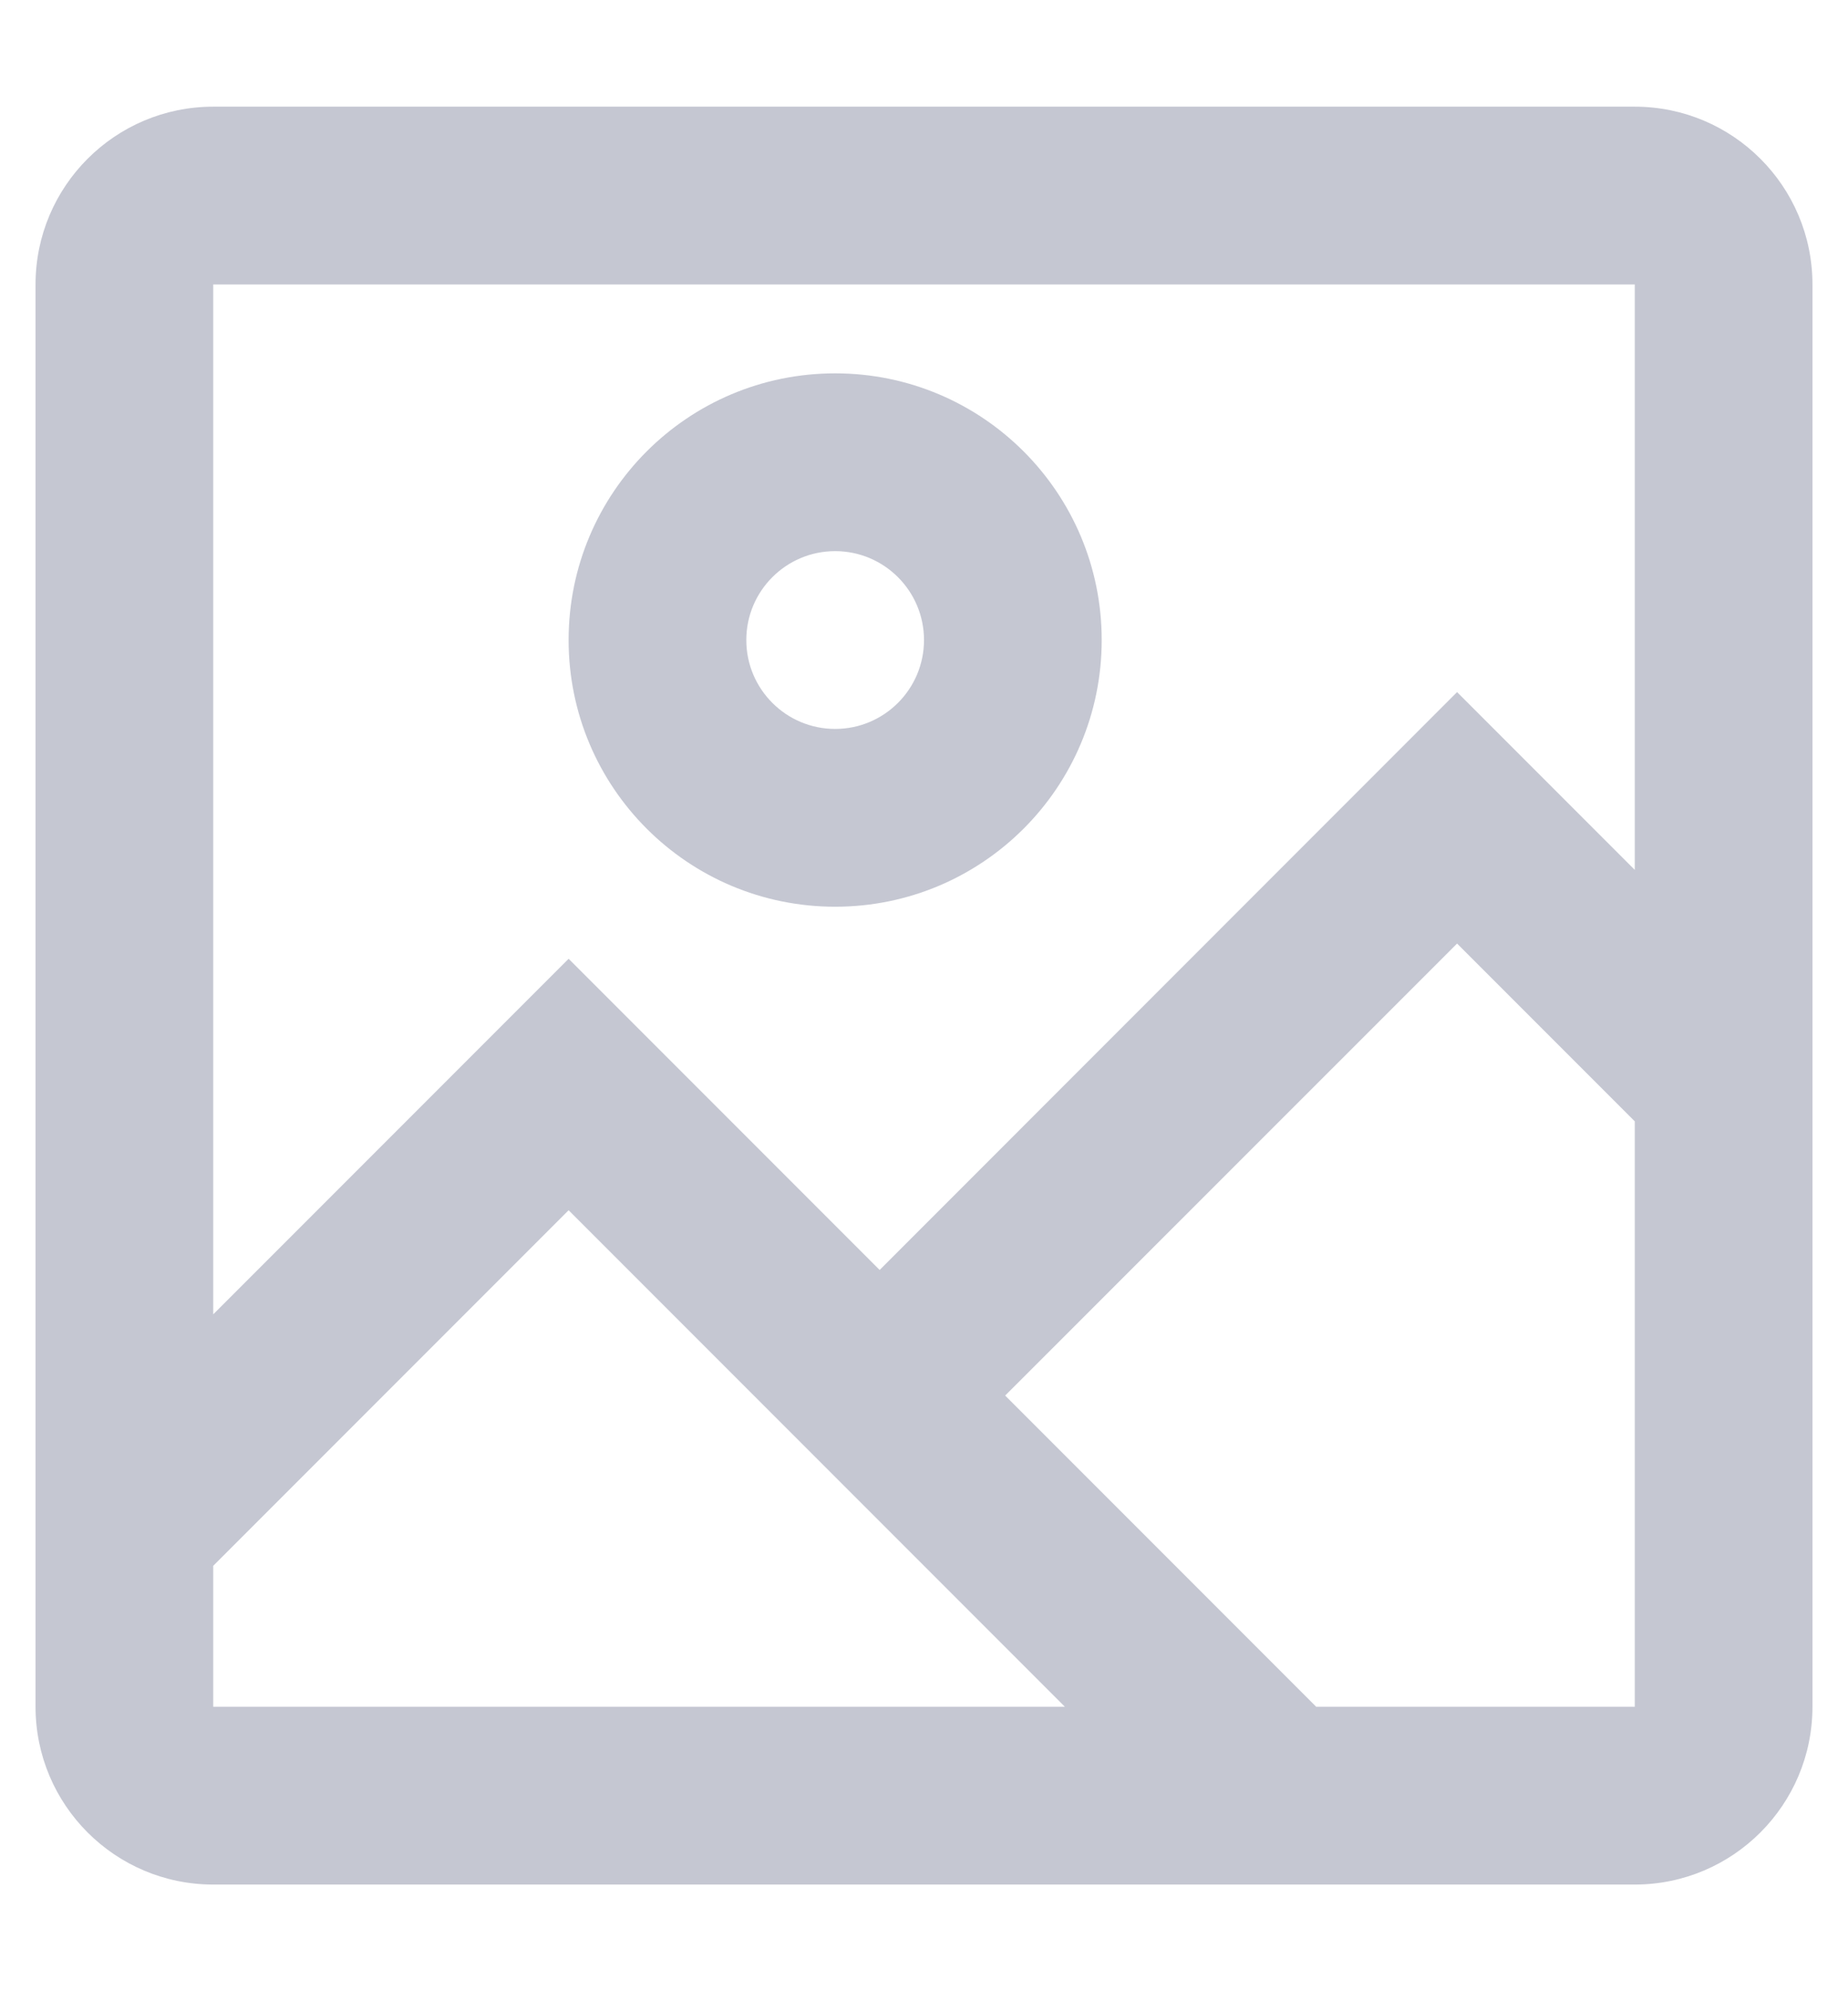<svg viewBox="0 0 13 14" fill="none" xmlns="http://www.w3.org/2000/svg">
<path fill-rule="evenodd" clip-rule="evenodd" d="M1.5 9.241L4 6.741L6.188 8.929L10.25 4.866L11.5 6.116V2H1.5V9.241ZM1.5 11.009V12H7.491L4 8.509L1.5 11.009ZM9.259 12H11.5V7.884L10.25 6.634L7.071 9.812L9.259 12ZM1.5 0.75H11.5C12.19 0.75 12.75 1.31 12.75 2V12C12.75 12.69 12.19 13.25 11.5 13.25H1.5C0.81 13.25 0.25 12.69 0.25 12V2C0.25 1.31 0.81 0.75 1.5 0.75ZM5.875 2.625C6.911 2.625 7.75 3.464 7.75 4.5C7.75 5.536 6.911 6.375 5.875 6.375C4.839 6.375 4 5.536 4 4.5C4 3.464 4.839 2.625 5.875 2.625ZM5.875 3.875C5.53 3.875 5.25 4.155 5.25 4.5C5.25 4.845 5.53 5.125 5.875 5.125C6.22 5.125 6.5 4.845 6.5 4.5C6.5 4.155 6.22 3.875 5.875 3.875Z" fill="#C5C7D2"/>
</svg>
